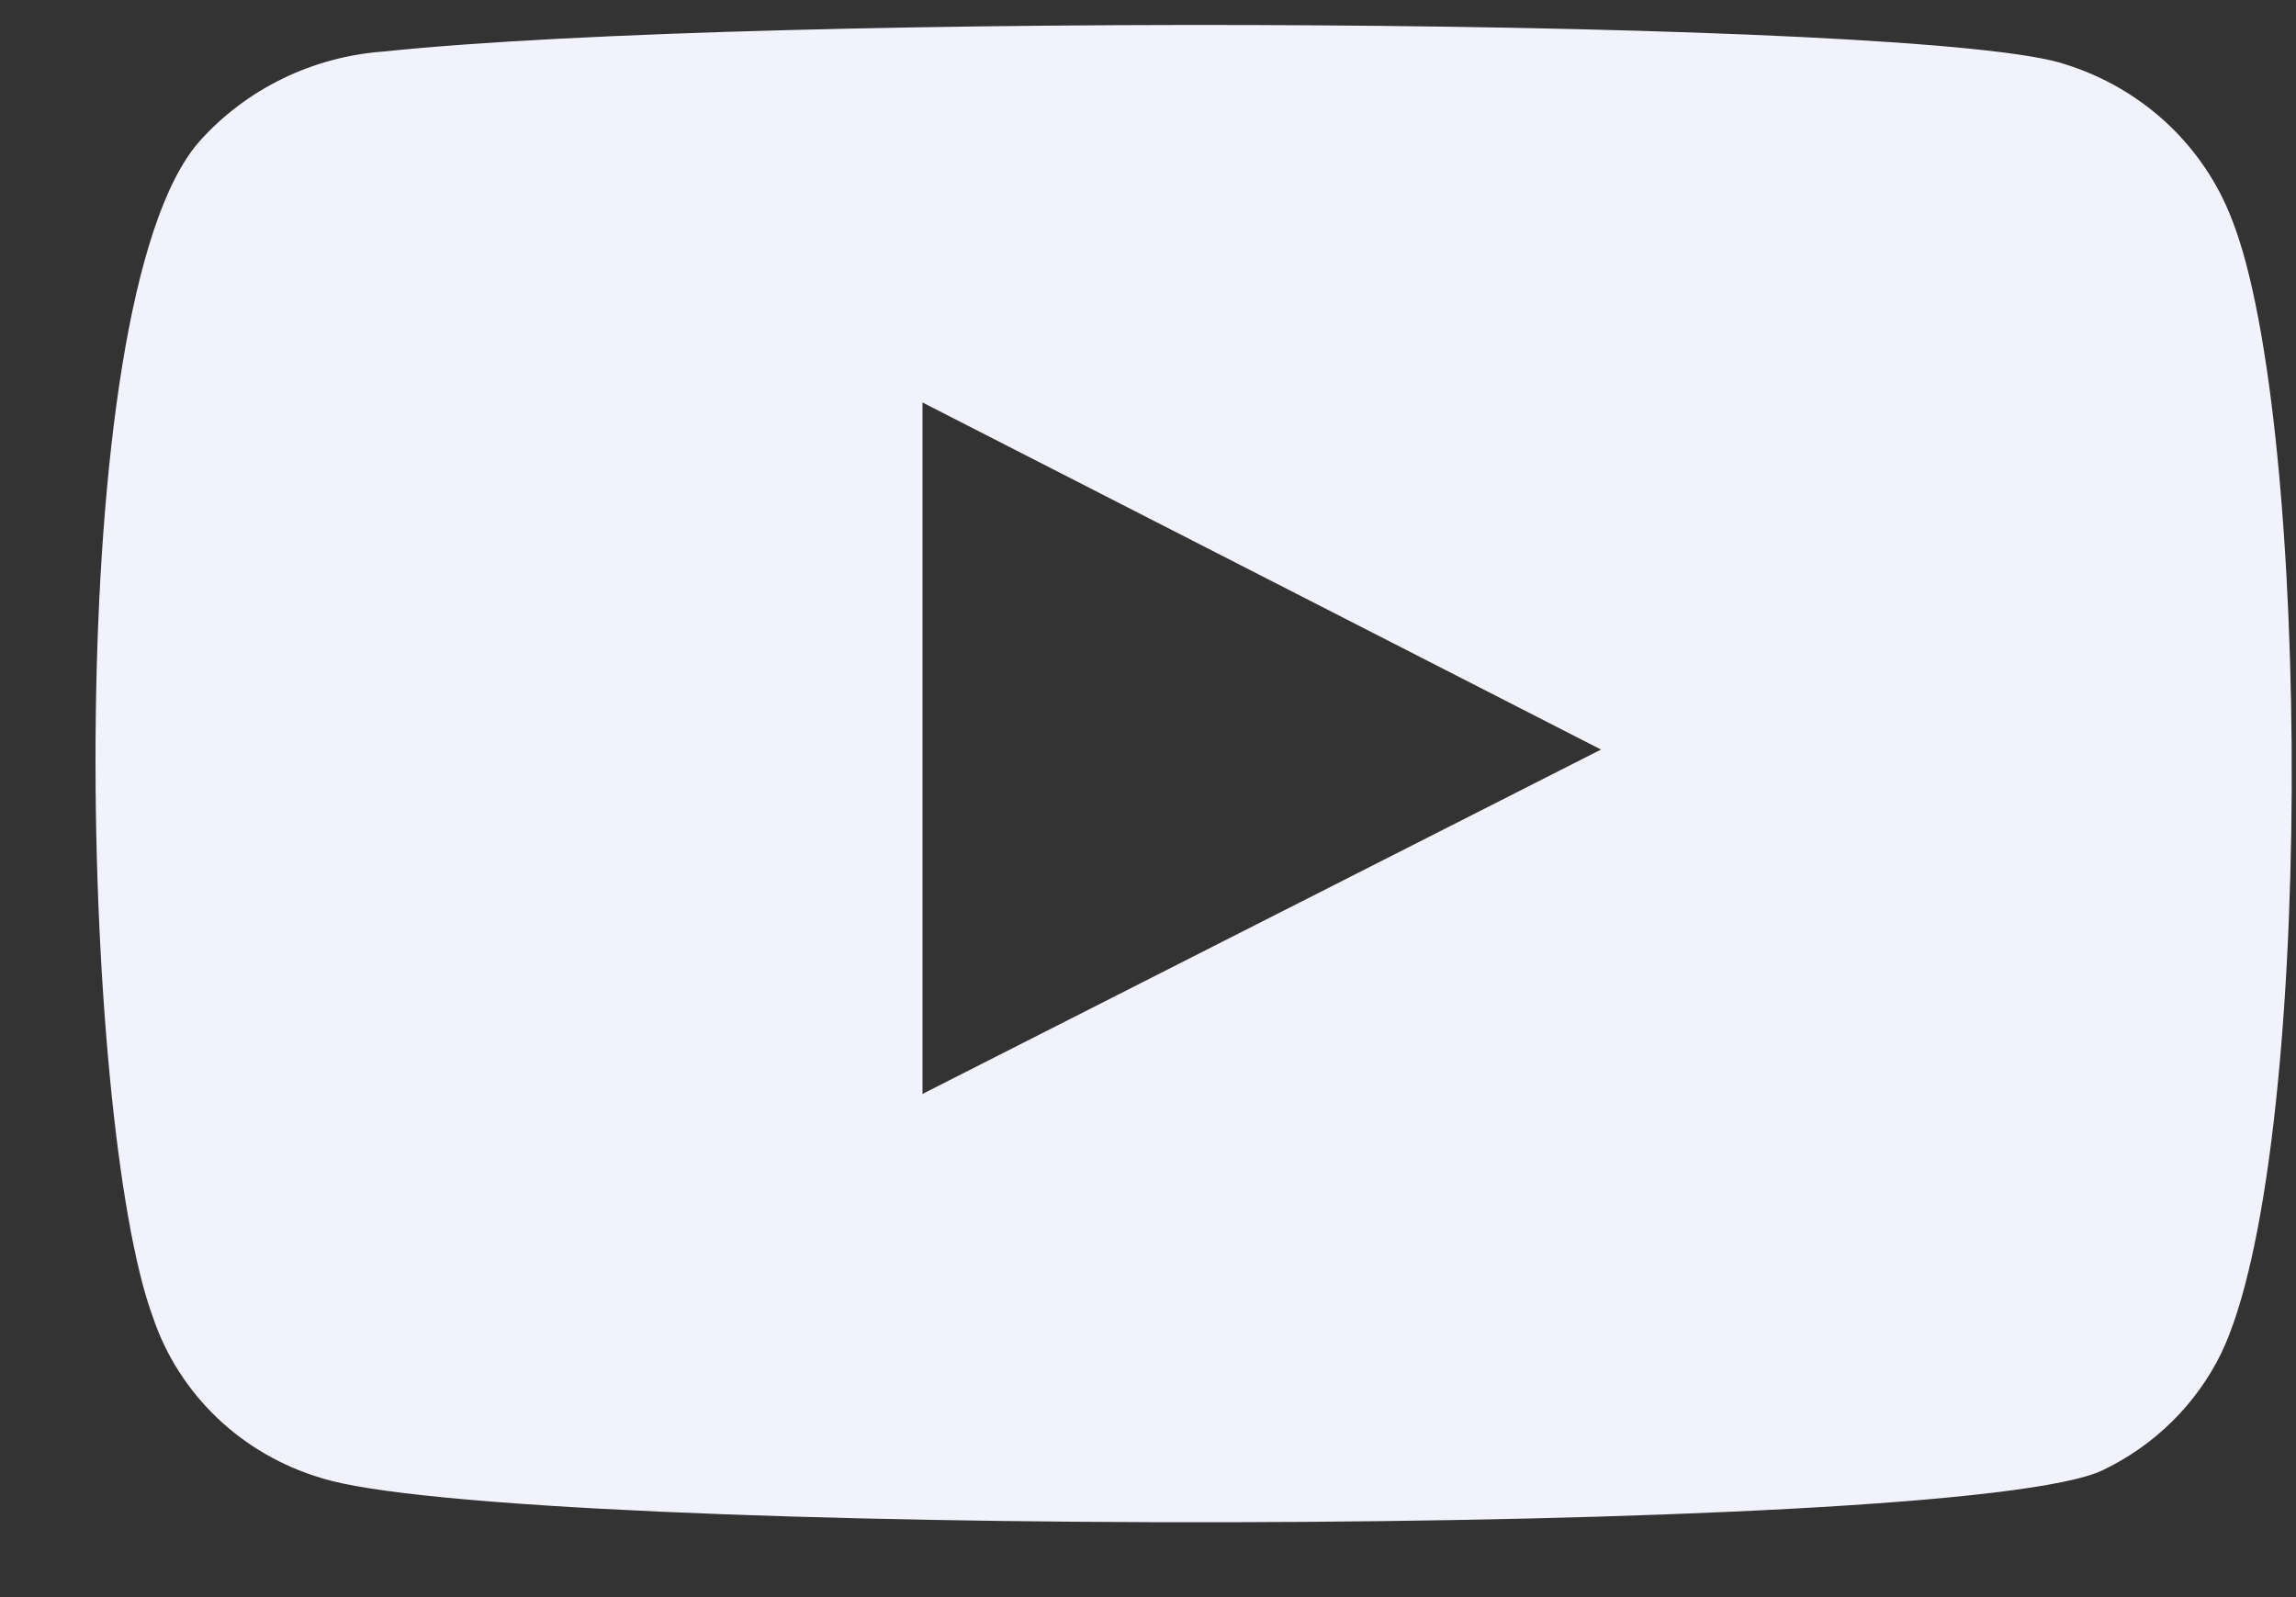 <svg width="23" height="16" viewBox="0 0 23 16" fill="none" xmlns="http://www.w3.org/2000/svg">
<rect x="0" y="0" width="23" height="16" fill="#333333" stroke="none"/>
<path fill-rule="evenodd" clip-rule="evenodd" d="M3.22 14.807C2.827 14.691 2.469 14.484 2.176 14.205C1.883 13.925 1.662 13.581 1.534 13.201C0.8 11.237 0.582 3.037 1.996 1.418C2.467 0.891 3.131 0.567 3.845 0.516C7.637 0.118 19.355 0.171 20.7 0.648C21.079 0.768 21.424 0.97 21.712 1.239C21.999 1.508 22.22 1.837 22.359 2.201C23.161 4.231 23.188 11.609 22.25 13.559C22.001 14.067 21.584 14.479 21.067 14.727C19.654 15.417 5.095 15.404 3.22 14.807ZM9.241 10.959L16.038 7.509L9.241 4.032V10.959Z" fill="#F2F2FC"/>
</svg>
